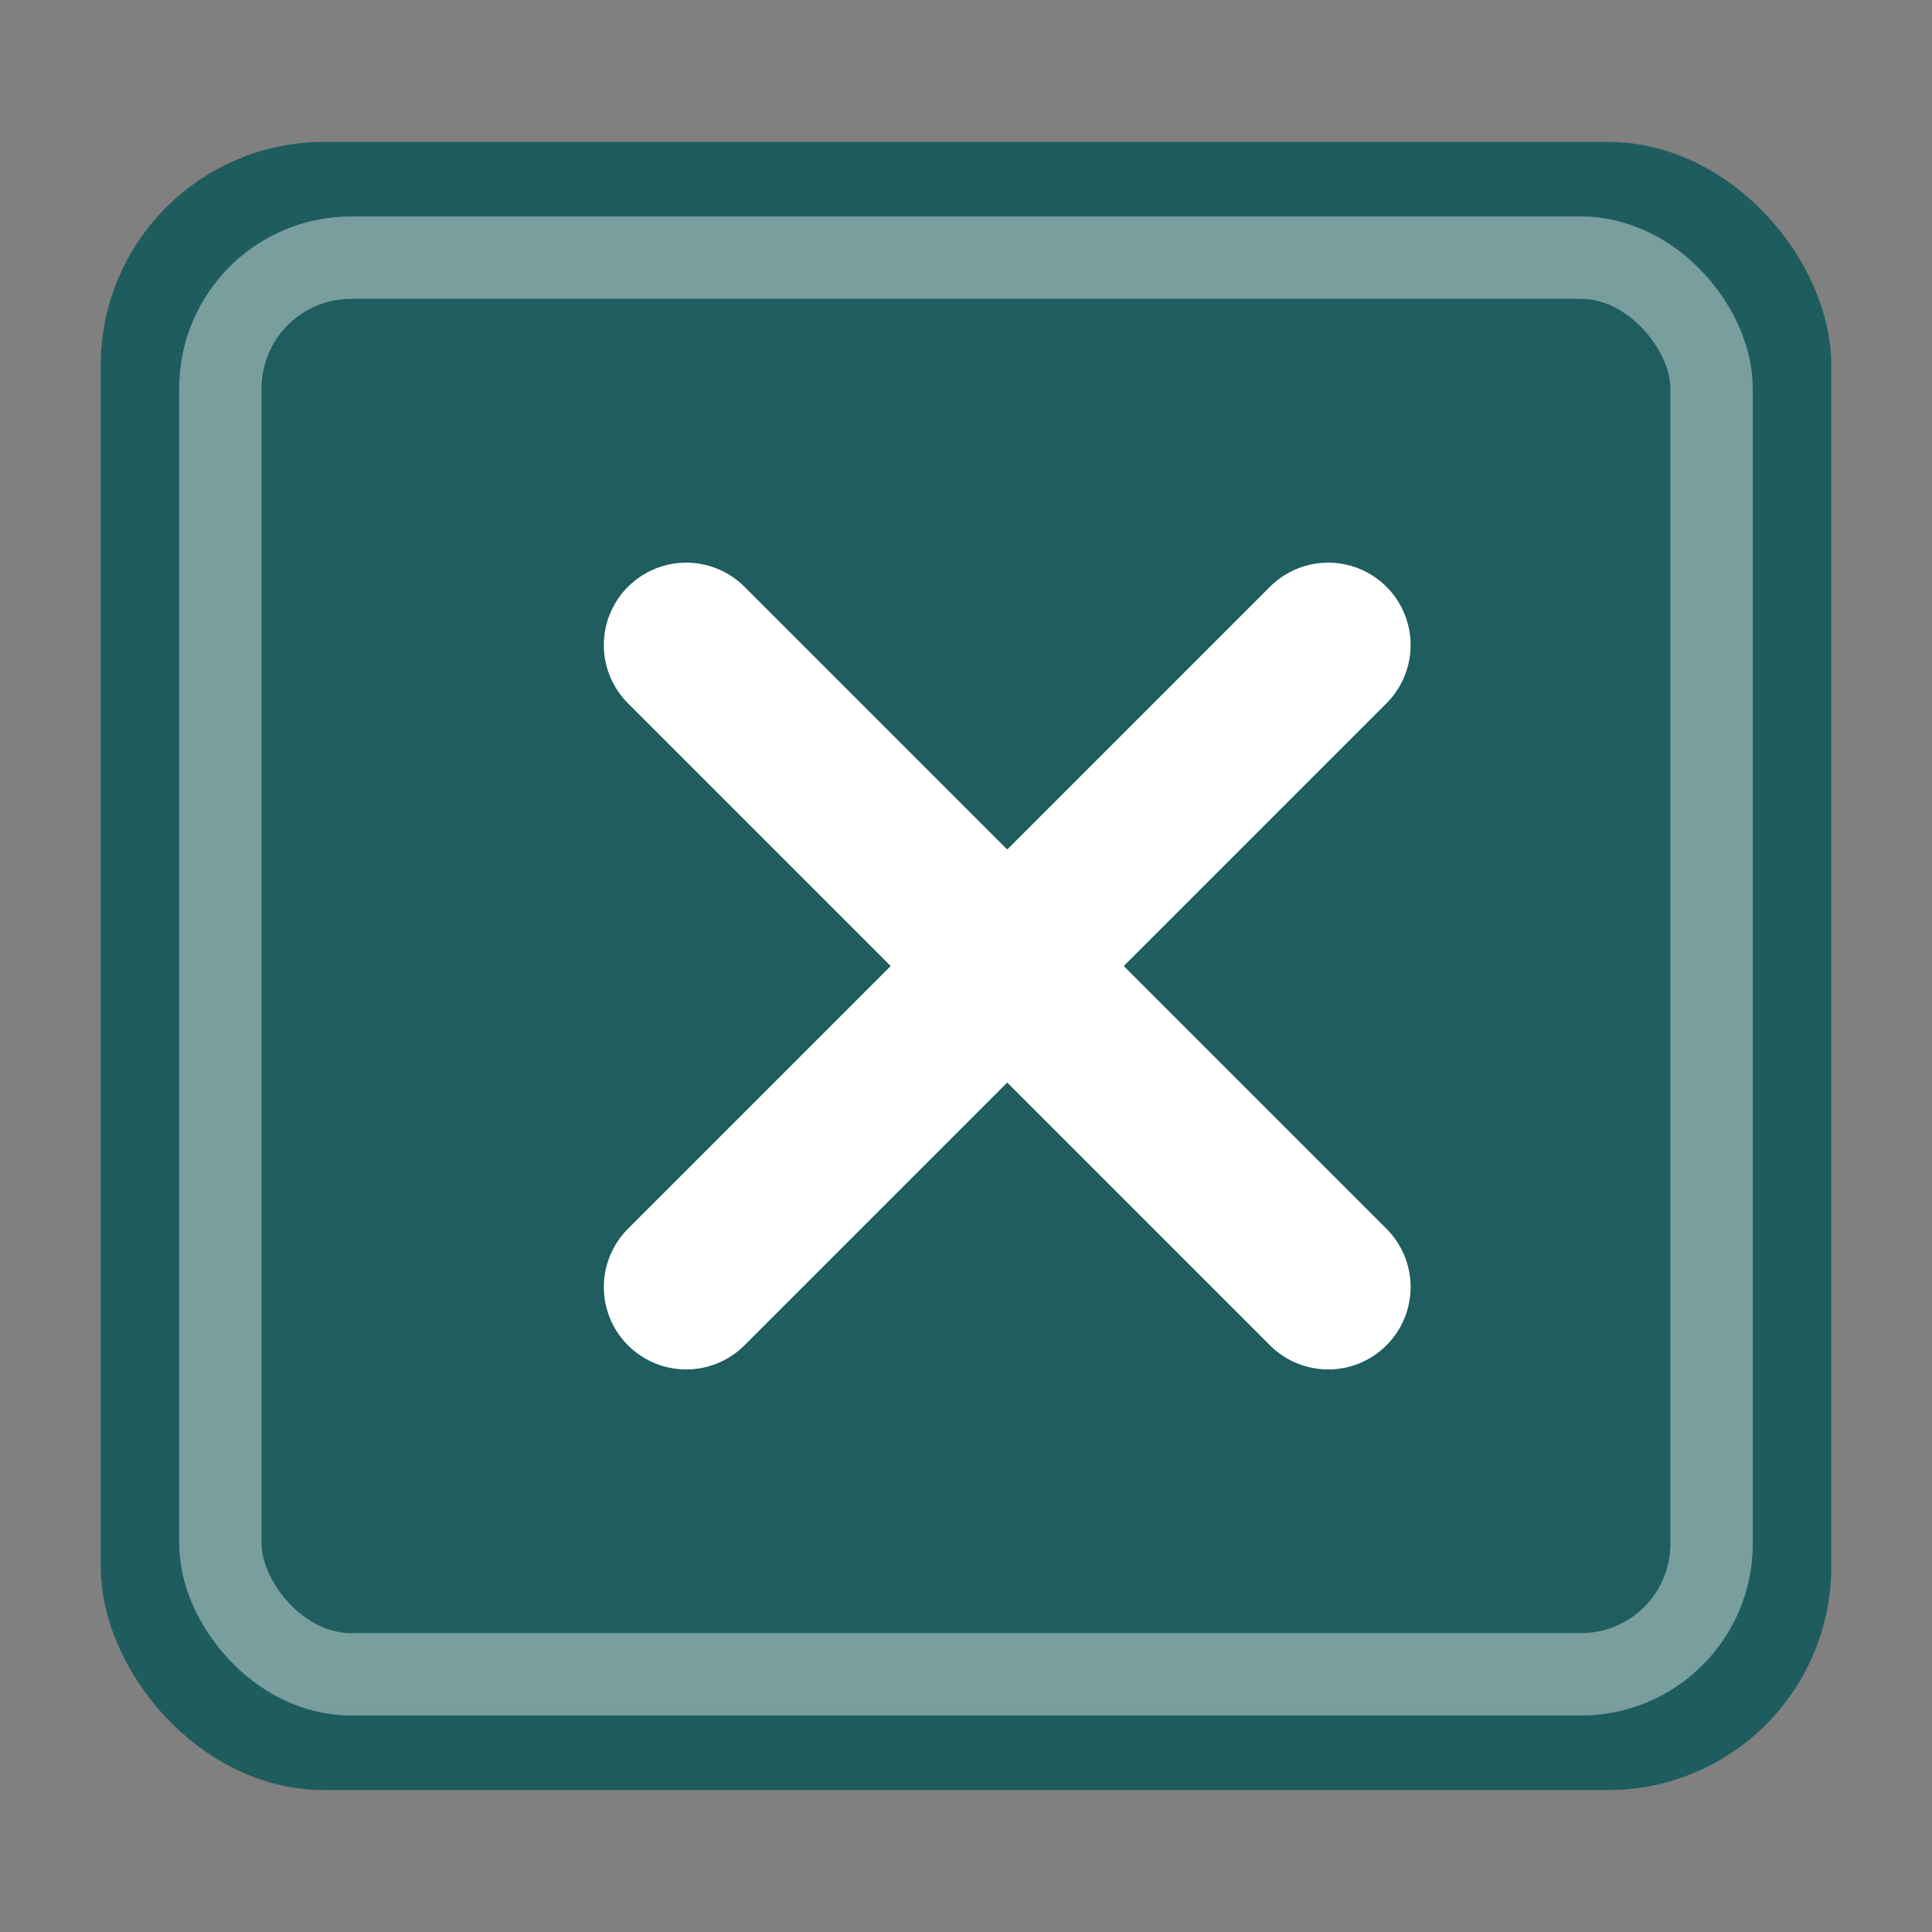 <?xml version="1.0" encoding="UTF-8" standalone="no"?>
<!-- Created with Inkscape (http://www.inkscape.org/) -->

<svg
   xmlns:dc="http://purl.org/dc/elements/1.1/"
   xmlns:cc="http://creativecommons.org/ns#"
   xmlns:rdf="http://www.w3.org/1999/02/22-rdf-syntax-ns#"
   xmlns:svg="http://www.w3.org/2000/svg"
   xmlns="http://www.w3.org/2000/svg"
   xmlns:xlink="http://www.w3.org/1999/xlink"
   xmlns:sodipodi="http://sodipodi.sourceforge.net/DTD/sodipodi-0.dtd"
   xmlns:inkscape="http://www.inkscape.org/namespaces/inkscape"
   width="48px"
   height="48px"
   id="svg2327"
   sodipodi:version="0.32"
   inkscape:version="0.48.2 r9819"
   sodipodi:docname="network-offline.svg"
   inkscape:output_extension="org.inkscape.output.svg.inkscape"
   version="1.1">
  <rect width="100%" height="100%" fill="#808080" stroke="none"/>
  <defs
     id="defs3">
    <inkscape:perspective
       sodipodi:type="inkscape:persp3d"
       inkscape:vp_x="0 : 24 : 1"
       inkscape:vp_y="0 : 1000 : 0"
       inkscape:vp_z="48 : 24 : 1"
       inkscape:persp3d-origin="24 : 16 : 1"
       id="perspective191" />
    <linearGradient
       id="linearGradient2985"
       inkscape:collect="always">
      <stop
         id="stop2987"
         offset="0"
         style="stop-color:#d8dfd6;stop-opacity:1;" />
      <stop
         id="stop2989"
         offset="1"
         style="stop-color:#d8dfd6;stop-opacity:0;" />
    </linearGradient>
    <linearGradient
       id="linearGradient2752">
      <stop
         id="stop2754"
         offset="0"
         style="stop-color:#9d9d9d;stop-opacity:1;" />
      <stop
         id="stop2756"
         offset="1"
         style="stop-color:#b9b9b9;stop-opacity:1;" />
    </linearGradient>
    <linearGradient
       id="linearGradient2711">
      <stop
         id="stop2713"
         offset="0"
         style="stop-color:#909090;stop-opacity:1;" />
      <stop
         id="stop2715"
         offset="1"
         style="stop-color:#bebebe;stop-opacity:0;" />
    </linearGradient>
    <linearGradient
       id="linearGradient2701">
      <stop
         id="stop2703"
         offset="0"
         style="stop-color:#585956;stop-opacity:1;" />
      <stop
         id="stop2705"
         offset="1"
         style="stop-color:#bbbeb8;stop-opacity:1;" />
    </linearGradient>
    <linearGradient
       id="linearGradient2691">
      <stop
         id="stop2693"
         offset="0"
         style="stop-color:#868686;stop-opacity:1;" />
      <stop
         id="stop2695"
         offset="1"
         style="stop-color:#e9e9e9;stop-opacity:1;" />
    </linearGradient>
    <linearGradient
       id="linearGradient2683"
       inkscape:collect="always">
      <stop
         id="stop2685"
         offset="0"
         style="stop-color:#000000;stop-opacity:1;" />
      <stop
         id="stop2687"
         offset="1"
         style="stop-color:#000000;stop-opacity:0;" />
    </linearGradient>
    <linearGradient
       id="linearGradient2675">
      <stop
         id="stop2677"
         offset="0"
         style="stop-color:#5b5b97;stop-opacity:1;" />
      <stop
         id="stop2679"
         offset="1"
         style="stop-color:#1b1b43;stop-opacity:1;" />
    </linearGradient>
    <linearGradient
       id="linearGradient2667">
      <stop
         id="stop2669"
         offset="0"
         style="stop-color:#ffffff;stop-opacity:1;" />
      <stop
         id="stop2671"
         offset="1"
         style="stop-color:#fcfcff;stop-opacity:0;" />
    </linearGradient>
    <linearGradient
       id="linearGradient2635"
       inkscape:collect="always">
      <stop
         id="stop2637"
         offset="0"
         style="stop-color:#f9fff5;stop-opacity:1;" />
      <stop
         id="stop2639"
         offset="1"
         style="stop-color:#f9fff5;stop-opacity:0;" />
    </linearGradient>
    <linearGradient
       id="linearGradient2623">
      <stop
         id="stop2625"
         offset="0"
         style="stop-color:#dfdfde;stop-opacity:1;" />
      <stop
         id="stop2627"
         offset="1"
         style="stop-color:#9d9f9a;stop-opacity:1;" />
    </linearGradient>
    <linearGradient
       inkscape:collect="always"
       id="linearGradient2454">
      <stop
         style="stop-color:#000000;stop-opacity:1;"
         offset="0"
         id="stop2456" />
      <stop
         style="stop-color:#000000;stop-opacity:0;"
         offset="1"
         id="stop2458" />
    </linearGradient>
    <linearGradient
       inkscape:collect="always"
       id="linearGradient2415">
      <stop
         style="stop-color:#ffffff;stop-opacity:1;"
         offset="0"
         id="stop2417" />
      <stop
         style="stop-color:#ffffff;stop-opacity:0;"
         offset="1"
         id="stop2419" />
    </linearGradient>
    <linearGradient
       id="linearGradient2379">
      <stop
         style="stop-color:#1a4876;stop-opacity:1;"
         offset="0"
         id="stop2381" />
      <stop
         style="stop-color:#3f54a3;stop-opacity:0;"
         offset="1"
         id="stop2383" />
    </linearGradient>
    <linearGradient
       inkscape:collect="always"
       id="linearGradient2328">
      <stop
         style="stop-color:#ffffff;stop-opacity:1;"
         offset="0"
         id="stop2330" />
      <stop
         style="stop-color:#ffffff;stop-opacity:0;"
         offset="1"
         id="stop2332" />
    </linearGradient>
    <linearGradient
       inkscape:collect="always"
       id="linearGradient2307">
      <stop
         style="stop-color:#5a7aa4;stop-opacity:1;"
         offset="0"
         id="stop2309" />
      <stop
         style="stop-color:#5a7aa4;stop-opacity:0;"
         offset="1"
         id="stop2311" />
    </linearGradient>
    <linearGradient
       id="linearGradient2253">
      <stop
         style="stop-color:#8f8f8f;stop-opacity:1;"
         offset="0"
         id="stop2255" />
      <stop
         style="stop-color:#494949;stop-opacity:1;"
         offset="1"
         id="stop2257" />
    </linearGradient>
    <linearGradient
       id="linearGradient2245">
      <stop
         style="stop-color:#dde1d9;stop-opacity:1;"
         offset="0"
         id="stop2247" />
      <stop
         style="stop-color:#cacdc6;stop-opacity:1;"
         offset="1"
         id="stop2249" />
    </linearGradient>
    <linearGradient
       inkscape:collect="always"
       xlink:href="#linearGradient2245"
       id="linearGradient2251"
       gradientTransform="matrix(1.13,0,0,0.885,-1.625,-1.304)"
       x1="8.612"
       y1="7.229"
       x2="34.784"
       y2="33.34"
       gradientUnits="userSpaceOnUse" />
    <linearGradient
       inkscape:collect="always"
       xlink:href="#linearGradient2307"
       id="linearGradient2313"
       gradientTransform="matrix(1.208,0,0,0.984,-0.789,-0.503)"
       x1="16.852"
       y1="9.324"
       x2="24.419"
       y2="53.735"
       gradientUnits="userSpaceOnUse" />
    <linearGradient
       inkscape:collect="always"
       xlink:href="#linearGradient2328"
       id="linearGradient2334"
       gradientTransform="matrix(1.289,0,0,0.923,-0.789,-0.503)"
       x1="16.119"
       y1="10.842"
       x2="27.289"
       y2="39.032"
       gradientUnits="userSpaceOnUse" />
    <linearGradient
       inkscape:collect="always"
       xlink:href="#linearGradient2415"
       id="linearGradient2421"
       gradientTransform="matrix(1.108,0,0,0.902,1,1)"
       x1="17.698"
       y1="13.005"
       x2="34.975"
       y2="55.201"
       gradientUnits="userSpaceOnUse" />
    <linearGradient
       inkscape:collect="always"
       xlink:href="#linearGradient2379"
       id="linearGradient2445"
       gradientUnits="userSpaceOnUse"
       gradientTransform="matrix(1.028,0,0,0.822,1.524,1.001)"
       x1="21.356"
       y1="30.078"
       x2="19.995"
       y2="-1.322" />
    <radialGradient
       inkscape:collect="always"
       xlink:href="#linearGradient2454"
       id="radialGradient2460"
       gradientTransform="scale(1.926,0.519)"
       cx="12.576"
       cy="67.502"
       fx="12.576"
       fy="67.502"
       r="8.766"
       gradientUnits="userSpaceOnUse" />
    <radialGradient
       inkscape:collect="always"
       xlink:href="#linearGradient2454"
       id="radialGradient2464"
       gradientUnits="userSpaceOnUse"
       gradientTransform="scale(1.926,0.519)"
       cx="12.576"
       cy="67.502"
       fx="12.576"
       fy="67.502"
       r="8.766" />
    <linearGradient
       y2="92.571"
       x2="10.728"
       y1="84.029"
       x1="10.728"
       gradientTransform="scale(1.984,0.504)"
       gradientUnits="userSpaceOnUse"
       id="linearGradient2653"
       xlink:href="#linearGradient2623"
       inkscape:collect="always" />
    <linearGradient
       y2="74.098"
       x2="8.649"
       y1="101.285"
       x1="13.629"
       gradientTransform="scale(2.144,0.466)"
       gradientUnits="userSpaceOnUse"
       id="linearGradient2655"
       xlink:href="#linearGradient2635"
       inkscape:collect="always" />
    <radialGradient
       r="8.766"
       fy="67.502"
       fx="12.576"
       cy="67.502"
       cx="12.576"
       gradientTransform="scale(1.926,0.519)"
       gradientUnits="userSpaceOnUse"
       id="radialGradient2659"
       xlink:href="#linearGradient2454"
       inkscape:collect="always" />
    <linearGradient
       gradientUnits="userSpaceOnUse"
       y2="26.729"
       x2="17.199"
       y1="1.654"
       x1="11.492"
       gradientTransform="matrix(1.239,0,0,0.896,0.591,-1.332)"
       id="linearGradient2673"
       xlink:href="#linearGradient2667"
       inkscape:collect="always" />
    <linearGradient
       gradientUnits="userSpaceOnUse"
       y2="8.867"
       x2="16.316"
       y1="32.622"
       x1="19.15"
       gradientTransform="matrix(1.174,0,0,0.945,0.722,-1.332)"
       id="linearGradient2681"
       xlink:href="#linearGradient2675"
       inkscape:collect="always" />
    <linearGradient
       gradientUnits="userSpaceOnUse"
       y2="162.451"
       x2="3.707"
       y1="171.291"
       x1="3.707"
       gradientTransform="matrix(5.705,0,0,0.175,1,-0.679)"
       id="linearGradient2689"
       xlink:href="#linearGradient2683"
       inkscape:collect="always" />
    <linearGradient
       gradientUnits="userSpaceOnUse"
       y2="64.893"
       x2="12.128"
       y1="53.535"
       x1="12.207"
       gradientTransform="scale(1.816,0.551)"
       id="linearGradient2707"
       xlink:href="#linearGradient2701"
       inkscape:collect="always" />
    <linearGradient
       gradientUnits="userSpaceOnUse"
       y2="3.845"
       x2="35.521"
       y1="3.938"
       x1="34.301"
       id="linearGradient2717"
       xlink:href="#linearGradient2711"
       inkscape:collect="always" />
    <linearGradient
       y2="3.845"
       x2="35.521"
       y1="3.938"
       x1="34.301"
       gradientUnits="userSpaceOnUse"
       id="linearGradient2721"
       xlink:href="#linearGradient2711"
       inkscape:collect="always" />
    <linearGradient
       y2="3.845"
       x2="35.521"
       y1="3.938"
       x1="34.301"
       gradientUnits="userSpaceOnUse"
       id="linearGradient2725"
       xlink:href="#linearGradient2711"
       inkscape:collect="always" />
    <linearGradient
       y2="3.845"
       x2="35.521"
       y1="3.938"
       x1="34.301"
       gradientUnits="userSpaceOnUse"
       id="linearGradient2729"
       xlink:href="#linearGradient2711"
       inkscape:collect="always" />
    <linearGradient
       y2="3.845"
       x2="35.521"
       y1="3.938"
       x1="34.301"
       gradientUnits="userSpaceOnUse"
       id="linearGradient2733"
       xlink:href="#linearGradient2711"
       inkscape:collect="always" />
    <linearGradient
       y2="74.098"
       x2="8.649"
       y1="101.285"
       x1="13.629"
       gradientTransform="matrix(2.144,0,0,0.466,1,-0.509)"
       gradientUnits="userSpaceOnUse"
       id="linearGradient2741"
       xlink:href="#linearGradient2635"
       inkscape:collect="always" />
    <linearGradient
       gradientUnits="userSpaceOnUse"
       y2="100.2"
       x2="8.113"
       y1="88.509"
       x1="8.113"
       gradientTransform="scale(2.31,0.433)"
       id="linearGradient2758"
       xlink:href="#linearGradient2752"
       inkscape:collect="always" />
    <linearGradient
       gradientUnits="userSpaceOnUse"
       y2="31.246"
       x2="32.537"
       y1="5.382"
       x1="10.391"
       gradientTransform="scale(1.104,0.905)"
       id="linearGradient2979"
       xlink:href="#linearGradient2253"
       inkscape:collect="always" />
    <linearGradient
       y2="52.536"
       x2="18.177"
       y1="48.643"
       x1="18.317"
       gradientTransform="scale(1.13,0.885)"
       gradientUnits="userSpaceOnUse"
       id="linearGradient2981"
       xlink:href="#linearGradient2245"
       inkscape:collect="always" />
    <linearGradient
       gradientUnits="userSpaceOnUse"
       y2="44.879"
       x2="-23.886"
       y1="49.953"
       x1="-23.886"
       gradientTransform="scale(1.493,0.67)"
       id="linearGradient2991"
       xlink:href="#linearGradient2985"
       inkscape:collect="always" />
    <linearGradient
       y2="100.2"
       x2="8.113"
       y1="88.509"
       x1="8.113"
       gradientTransform="scale(2.31,0.433)"
       gradientUnits="userSpaceOnUse"
       id="linearGradient1409"
       xlink:href="#linearGradient2752"
       inkscape:collect="always" />
    <linearGradient
       y2="100.2"
       x2="8.113"
       y1="88.509"
       x1="8.113"
       gradientTransform="scale(2.31,0.433)"
       gradientUnits="userSpaceOnUse"
       id="linearGradient1411"
       xlink:href="#linearGradient2752"
       inkscape:collect="always" />
    <linearGradient
       y2="31.246"
       x2="32.537"
       y1="5.382"
       x1="10.391"
       gradientTransform="scale(1.104,0.905)"
       gradientUnits="userSpaceOnUse"
       id="linearGradient1413"
       xlink:href="#linearGradient2253"
       inkscape:collect="always" />
    <radialGradient
       inkscape:collect="always"
       xlink:href="#linearGradient2454"
       id="radialGradient2816"
       gradientUnits="userSpaceOnUse"
       gradientTransform="scale(1.926,0.519)"
       cx="12.576"
       cy="67.502"
       fx="12.576"
       fy="67.502"
       r="8.766" />
    <linearGradient
       inkscape:collect="always"
       xlink:href="#linearGradient2985"
       id="linearGradient2818"
       gradientUnits="userSpaceOnUse"
       gradientTransform="scale(1.493,0.67)"
       x1="-23.886"
       y1="49.953"
       x2="-23.886"
       y2="44.879" />
    <radialGradient
       inkscape:collect="always"
       xlink:href="#linearGradient2454"
       id="radialGradient2820"
       gradientUnits="userSpaceOnUse"
       gradientTransform="scale(1.926,0.519)"
       cx="12.576"
       cy="67.502"
       fx="12.576"
       fy="67.502"
       r="8.766" />
    <linearGradient
       inkscape:collect="always"
       xlink:href="#linearGradient2701"
       id="linearGradient2822"
       gradientUnits="userSpaceOnUse"
       gradientTransform="scale(1.816,0.551)"
       x1="12.207"
       y1="53.535"
       x2="12.128"
       y2="64.893" />
    <linearGradient
       inkscape:collect="always"
       xlink:href="#linearGradient2245"
       id="linearGradient2824"
       gradientUnits="userSpaceOnUse"
       gradientTransform="matrix(1.13,0,0,0.885,-1.625,-1.304)"
       x1="8.612"
       y1="7.229"
       x2="34.784"
       y2="33.34" />
    <linearGradient
       inkscape:collect="always"
       xlink:href="#linearGradient2253"
       id="linearGradient2826"
       gradientUnits="userSpaceOnUse"
       gradientTransform="scale(1.104,0.905)"
       x1="10.391"
       y1="5.382"
       x2="32.537"
       y2="31.246" />
    <linearGradient
       inkscape:collect="always"
       xlink:href="#linearGradient2675"
       id="linearGradient2828"
       gradientUnits="userSpaceOnUse"
       gradientTransform="matrix(1.174,0,0,0.945,0.722,-1.332)"
       x1="19.15"
       y1="32.622"
       x2="16.316"
       y2="8.867" />
    <linearGradient
       inkscape:collect="always"
       xlink:href="#linearGradient2683"
       id="linearGradient2830"
       gradientUnits="userSpaceOnUse"
       gradientTransform="matrix(5.705,0,0,0.175,1,-0.679)"
       x1="3.707"
       y1="171.291"
       x2="3.707"
       y2="162.451" />
    <linearGradient
       inkscape:collect="always"
       xlink:href="#linearGradient2415"
       id="linearGradient2832"
       gradientUnits="userSpaceOnUse"
       gradientTransform="matrix(1.108,0,0,0.902,1,1)"
       x1="17.698"
       y1="13.005"
       x2="34.975"
       y2="55.201" />
    <linearGradient
       inkscape:collect="always"
       xlink:href="#linearGradient2667"
       id="linearGradient2834"
       gradientUnits="userSpaceOnUse"
       gradientTransform="matrix(1.239,0,0,0.896,0.591,-1.332)"
       x1="11.492"
       y1="1.654"
       x2="17.199"
       y2="26.729" />
    <radialGradient
       inkscape:collect="always"
       xlink:href="#linearGradient2454"
       id="radialGradient2836"
       gradientUnits="userSpaceOnUse"
       gradientTransform="scale(1.926,0.519)"
       cx="12.576"
       cy="67.502"
       fx="12.576"
       fy="67.502"
       r="8.766" />
    <linearGradient
       inkscape:collect="always"
       xlink:href="#linearGradient2245"
       id="linearGradient2838"
       gradientUnits="userSpaceOnUse"
       gradientTransform="scale(1.13,0.885)"
       x1="18.317"
       y1="48.643"
       x2="18.177"
       y2="52.536" />
    <linearGradient
       inkscape:collect="always"
       xlink:href="#linearGradient2253"
       id="linearGradient2840"
       gradientUnits="userSpaceOnUse"
       gradientTransform="scale(1.104,0.905)"
       x1="10.391"
       y1="5.382"
       x2="32.537"
       y2="31.246" />
    <linearGradient
       inkscape:collect="always"
       xlink:href="#linearGradient2752"
       id="linearGradient2842"
       gradientUnits="userSpaceOnUse"
       gradientTransform="scale(2.31,0.433)"
       x1="8.113"
       y1="88.509"
       x2="8.113"
       y2="100.2" />
    <linearGradient
       inkscape:collect="always"
       xlink:href="#linearGradient2752"
       id="linearGradient2844"
       gradientUnits="userSpaceOnUse"
       gradientTransform="scale(2.31,0.433)"
       x1="8.113"
       y1="88.509"
       x2="8.113"
       y2="100.2" />
    <linearGradient
       inkscape:collect="always"
       xlink:href="#linearGradient2752"
       id="linearGradient2846"
       gradientUnits="userSpaceOnUse"
       gradientTransform="scale(2.31,0.433)"
       x1="8.113"
       y1="88.509"
       x2="8.113"
       y2="100.2" />
    <linearGradient
       inkscape:collect="always"
       xlink:href="#linearGradient2635"
       id="linearGradient2848"
       gradientUnits="userSpaceOnUse"
       gradientTransform="matrix(2.144,0,0,0.466,1,-0.509)"
       x1="13.629"
       y1="101.285"
       x2="8.649"
       y2="74.098" />
    <linearGradient
       inkscape:collect="always"
       xlink:href="#linearGradient2711"
       id="linearGradient2850"
       gradientUnits="userSpaceOnUse"
       x1="34.301"
       y1="3.938"
       x2="35.521"
       y2="3.845" />
    <linearGradient
       inkscape:collect="always"
       xlink:href="#linearGradient2711"
       id="linearGradient2852"
       gradientUnits="userSpaceOnUse"
       x1="34.301"
       y1="3.938"
       x2="35.521"
       y2="3.845" />
    <linearGradient
       inkscape:collect="always"
       xlink:href="#linearGradient2711"
       id="linearGradient2854"
       gradientUnits="userSpaceOnUse"
       x1="34.301"
       y1="3.938"
       x2="35.521"
       y2="3.845" />
    <linearGradient
       inkscape:collect="always"
       xlink:href="#linearGradient2711"
       id="linearGradient2856"
       gradientUnits="userSpaceOnUse"
       x1="34.301"
       y1="3.938"
       x2="35.521"
       y2="3.845" />
    <linearGradient
       inkscape:collect="always"
       xlink:href="#linearGradient2711"
       id="linearGradient2858"
       gradientUnits="userSpaceOnUse"
       x1="34.301"
       y1="3.938"
       x2="35.521"
       y2="3.845" />
    <radialGradient
       inkscape:collect="always"
       xlink:href="#linearGradient2454"
       id="radialGradient2916"
       gradientUnits="userSpaceOnUse"
       gradientTransform="scale(1.926,0.519)"
       cx="12.576"
       cy="67.502"
       fx="12.576"
       fy="67.502"
       r="8.766" />
    <linearGradient
       inkscape:collect="always"
       xlink:href="#linearGradient2985"
       id="linearGradient2918"
       gradientUnits="userSpaceOnUse"
       gradientTransform="scale(1.493,0.67)"
       x1="-23.886"
       y1="49.953"
       x2="-23.886"
       y2="44.879" />
    <radialGradient
       inkscape:collect="always"
       xlink:href="#linearGradient2454"
       id="radialGradient2920"
       gradientUnits="userSpaceOnUse"
       gradientTransform="scale(1.926,0.519)"
       cx="12.576"
       cy="67.502"
       fx="12.576"
       fy="67.502"
       r="8.766" />
    <linearGradient
       inkscape:collect="always"
       xlink:href="#linearGradient2701"
       id="linearGradient2922"
       gradientUnits="userSpaceOnUse"
       gradientTransform="scale(1.816,0.551)"
       x1="12.207"
       y1="53.535"
       x2="12.128"
       y2="64.893" />
    <linearGradient
       inkscape:collect="always"
       xlink:href="#linearGradient2245"
       id="linearGradient2924"
       gradientUnits="userSpaceOnUse"
       gradientTransform="matrix(1.13,0,0,0.885,-1.625,-1.304)"
       x1="8.612"
       y1="7.229"
       x2="34.784"
       y2="33.34" />
    <linearGradient
       inkscape:collect="always"
       xlink:href="#linearGradient2253"
       id="linearGradient2926"
       gradientUnits="userSpaceOnUse"
       gradientTransform="scale(1.104,0.905)"
       x1="10.391"
       y1="5.382"
       x2="32.537"
       y2="31.246" />
    <linearGradient
       inkscape:collect="always"
       xlink:href="#linearGradient2675"
       id="linearGradient2928"
       gradientUnits="userSpaceOnUse"
       gradientTransform="matrix(1.174,0,0,0.945,0.722,-1.332)"
       x1="19.15"
       y1="32.622"
       x2="16.316"
       y2="8.867" />
    <linearGradient
       inkscape:collect="always"
       xlink:href="#linearGradient2683"
       id="linearGradient2930"
       gradientUnits="userSpaceOnUse"
       gradientTransform="matrix(5.705,0,0,0.175,1,-0.679)"
       x1="3.707"
       y1="171.291"
       x2="3.707"
       y2="162.451" />
    <linearGradient
       inkscape:collect="always"
       xlink:href="#linearGradient2415"
       id="linearGradient2932"
       gradientUnits="userSpaceOnUse"
       gradientTransform="matrix(1.108,0,0,0.902,1,1)"
       x1="17.698"
       y1="13.005"
       x2="34.975"
       y2="55.201" />
    <linearGradient
       inkscape:collect="always"
       xlink:href="#linearGradient2667"
       id="linearGradient2934"
       gradientUnits="userSpaceOnUse"
       gradientTransform="matrix(1.239,0,0,0.896,0.591,-1.332)"
       x1="11.492"
       y1="1.654"
       x2="17.199"
       y2="26.729" />
    <radialGradient
       inkscape:collect="always"
       xlink:href="#linearGradient2454"
       id="radialGradient2936"
       gradientUnits="userSpaceOnUse"
       gradientTransform="scale(1.926,0.519)"
       cx="12.576"
       cy="67.502"
       fx="12.576"
       fy="67.502"
       r="8.766" />
    <linearGradient
       inkscape:collect="always"
       xlink:href="#linearGradient2245"
       id="linearGradient2938"
       gradientUnits="userSpaceOnUse"
       gradientTransform="scale(1.13,0.885)"
       x1="18.317"
       y1="48.643"
       x2="18.177"
       y2="52.536" />
    <linearGradient
       inkscape:collect="always"
       xlink:href="#linearGradient2253"
       id="linearGradient2940"
       gradientUnits="userSpaceOnUse"
       gradientTransform="scale(1.104,0.905)"
       x1="10.391"
       y1="5.382"
       x2="32.537"
       y2="31.246" />
    <linearGradient
       inkscape:collect="always"
       xlink:href="#linearGradient2752"
       id="linearGradient2942"
       gradientUnits="userSpaceOnUse"
       gradientTransform="scale(2.31,0.433)"
       x1="8.113"
       y1="88.509"
       x2="8.113"
       y2="100.2" />
    <linearGradient
       inkscape:collect="always"
       xlink:href="#linearGradient2752"
       id="linearGradient2944"
       gradientUnits="userSpaceOnUse"
       gradientTransform="scale(2.31,0.433)"
       x1="8.113"
       y1="88.509"
       x2="8.113"
       y2="100.2" />
    <linearGradient
       inkscape:collect="always"
       xlink:href="#linearGradient2752"
       id="linearGradient2946"
       gradientUnits="userSpaceOnUse"
       gradientTransform="scale(2.31,0.433)"
       x1="8.113"
       y1="88.509"
       x2="8.113"
       y2="100.2" />
    <linearGradient
       inkscape:collect="always"
       xlink:href="#linearGradient2635"
       id="linearGradient2948"
       gradientUnits="userSpaceOnUse"
       gradientTransform="matrix(2.144,0,0,0.466,1,-0.509)"
       x1="13.629"
       y1="101.285"
       x2="8.649"
       y2="74.098" />
    <linearGradient
       inkscape:collect="always"
       xlink:href="#linearGradient2711"
       id="linearGradient2950"
       gradientUnits="userSpaceOnUse"
       x1="34.301"
       y1="3.938"
       x2="35.521"
       y2="3.845" />
    <linearGradient
       inkscape:collect="always"
       xlink:href="#linearGradient2711"
       id="linearGradient2952"
       gradientUnits="userSpaceOnUse"
       x1="34.301"
       y1="3.938"
       x2="35.521"
       y2="3.845" />
    <linearGradient
       inkscape:collect="always"
       xlink:href="#linearGradient2711"
       id="linearGradient2954"
       gradientUnits="userSpaceOnUse"
       x1="34.301"
       y1="3.938"
       x2="35.521"
       y2="3.845" />
    <linearGradient
       inkscape:collect="always"
       xlink:href="#linearGradient2711"
       id="linearGradient2956"
       gradientUnits="userSpaceOnUse"
       x1="34.301"
       y1="3.938"
       x2="35.521"
       y2="3.845" />
    <linearGradient
       inkscape:collect="always"
       xlink:href="#linearGradient2711"
       id="linearGradient2958"
       gradientUnits="userSpaceOnUse"
       x1="34.301"
       y1="3.938"
       x2="35.521"
       y2="3.845" />
  </defs>
  <sodipodi:namedview
     id="base"
     pagecolor="#ffffff"
     bordercolor="#666666"
     borderopacity="0.122"
     inkscape:pageopacity="0.0"
     inkscape:pageshadow="2"
     inkscape:zoom="11.313708"
     inkscape:cx="9.7419552"
     inkscape:cy="24"
     inkscape:current-layer="layer1"
     showgrid="true"
     inkscape:grid-bbox="true"
     inkscape:document-units="px"
     inkscape:window-width="822"
     inkscape:window-height="818"
     inkscape:window-x="388"
     inkscape:window-y="30"
     inkscape:showpageshadow="false" />
  <g
     id="layer1"
     inkscape:label="Layer 1"
     inkscape:groupmode="layer">
    <rect
       style="color:#000000;fill:#1f5d5e;fill-opacity:1;fill-rule:evenodd;stroke:#1f5c5d;stroke-width:2.047;stroke-linecap:square;stroke-linejoin:round;stroke-miterlimit:4;stroke-opacity:1;stroke-dasharray:none;stroke-dashoffset:0;marker:none;visibility:visible;display:inline;overflow:visible"
       id="rect1686"
       width="40.948"
       height="38.901"
       x="3.526"
       y="4.55"
       inkscape:r_cx="true"
       inkscape:r_cy="true"
       rx="4.524"
       ry="4.524" />
    <g
       id="g2254"
       transform="matrix(1.595,0,0,1.595,4.289,-35.014)"
       inkscape:r_cx="true"
       inkscape:r_cy="true">
      <path
         inkscape:connector-curvature="0"
         inkscape:r_cy="true"
         inkscape:r_cx="true"
         id="path1377"
         d="M 8,32 18,42"
         style="color:#000000;fill:none;stroke:#ffffff;stroke-width:2.567;stroke-linecap:round;stroke-linejoin:round;stroke-miterlimit:4;stroke-opacity:1;stroke-dasharray:none;stroke-dashoffset:0;marker:none;visibility:visible;display:inline;overflow:visible" />
      <path
         inkscape:connector-curvature="0"
         style="color:#000000;fill:none;stroke:#ffffff;stroke-width:2.567;stroke-linecap:round;stroke-linejoin:round;stroke-miterlimit:4;stroke-opacity:1;stroke-dasharray:none;stroke-dashoffset:0;marker:none;visibility:visible;display:inline;overflow:visible"
         d="M 18,32 8,42"
         id="path2252"
         inkscape:r_cx="true"
         inkscape:r_cy="true" />
    </g>
    <rect
       ry="3.245"
       rx="3.245"
       inkscape:r_cy="true"
       inkscape:r_cx="true"
       y="6.402"
       x="5.476"
       height="35.196"
       width="37.048"
       id="rect2258"
       style="opacity:0.4;color:#000000;fill:none;stroke:#ffffff;stroke-width:2.047;stroke-linecap:square;stroke-linejoin:round;stroke-miterlimit:4;stroke-opacity:1;stroke-dasharray:none;stroke-dashoffset:0;marker:none;visibility:visible;display:inline;overflow:visible" />
  </g>
</svg>
